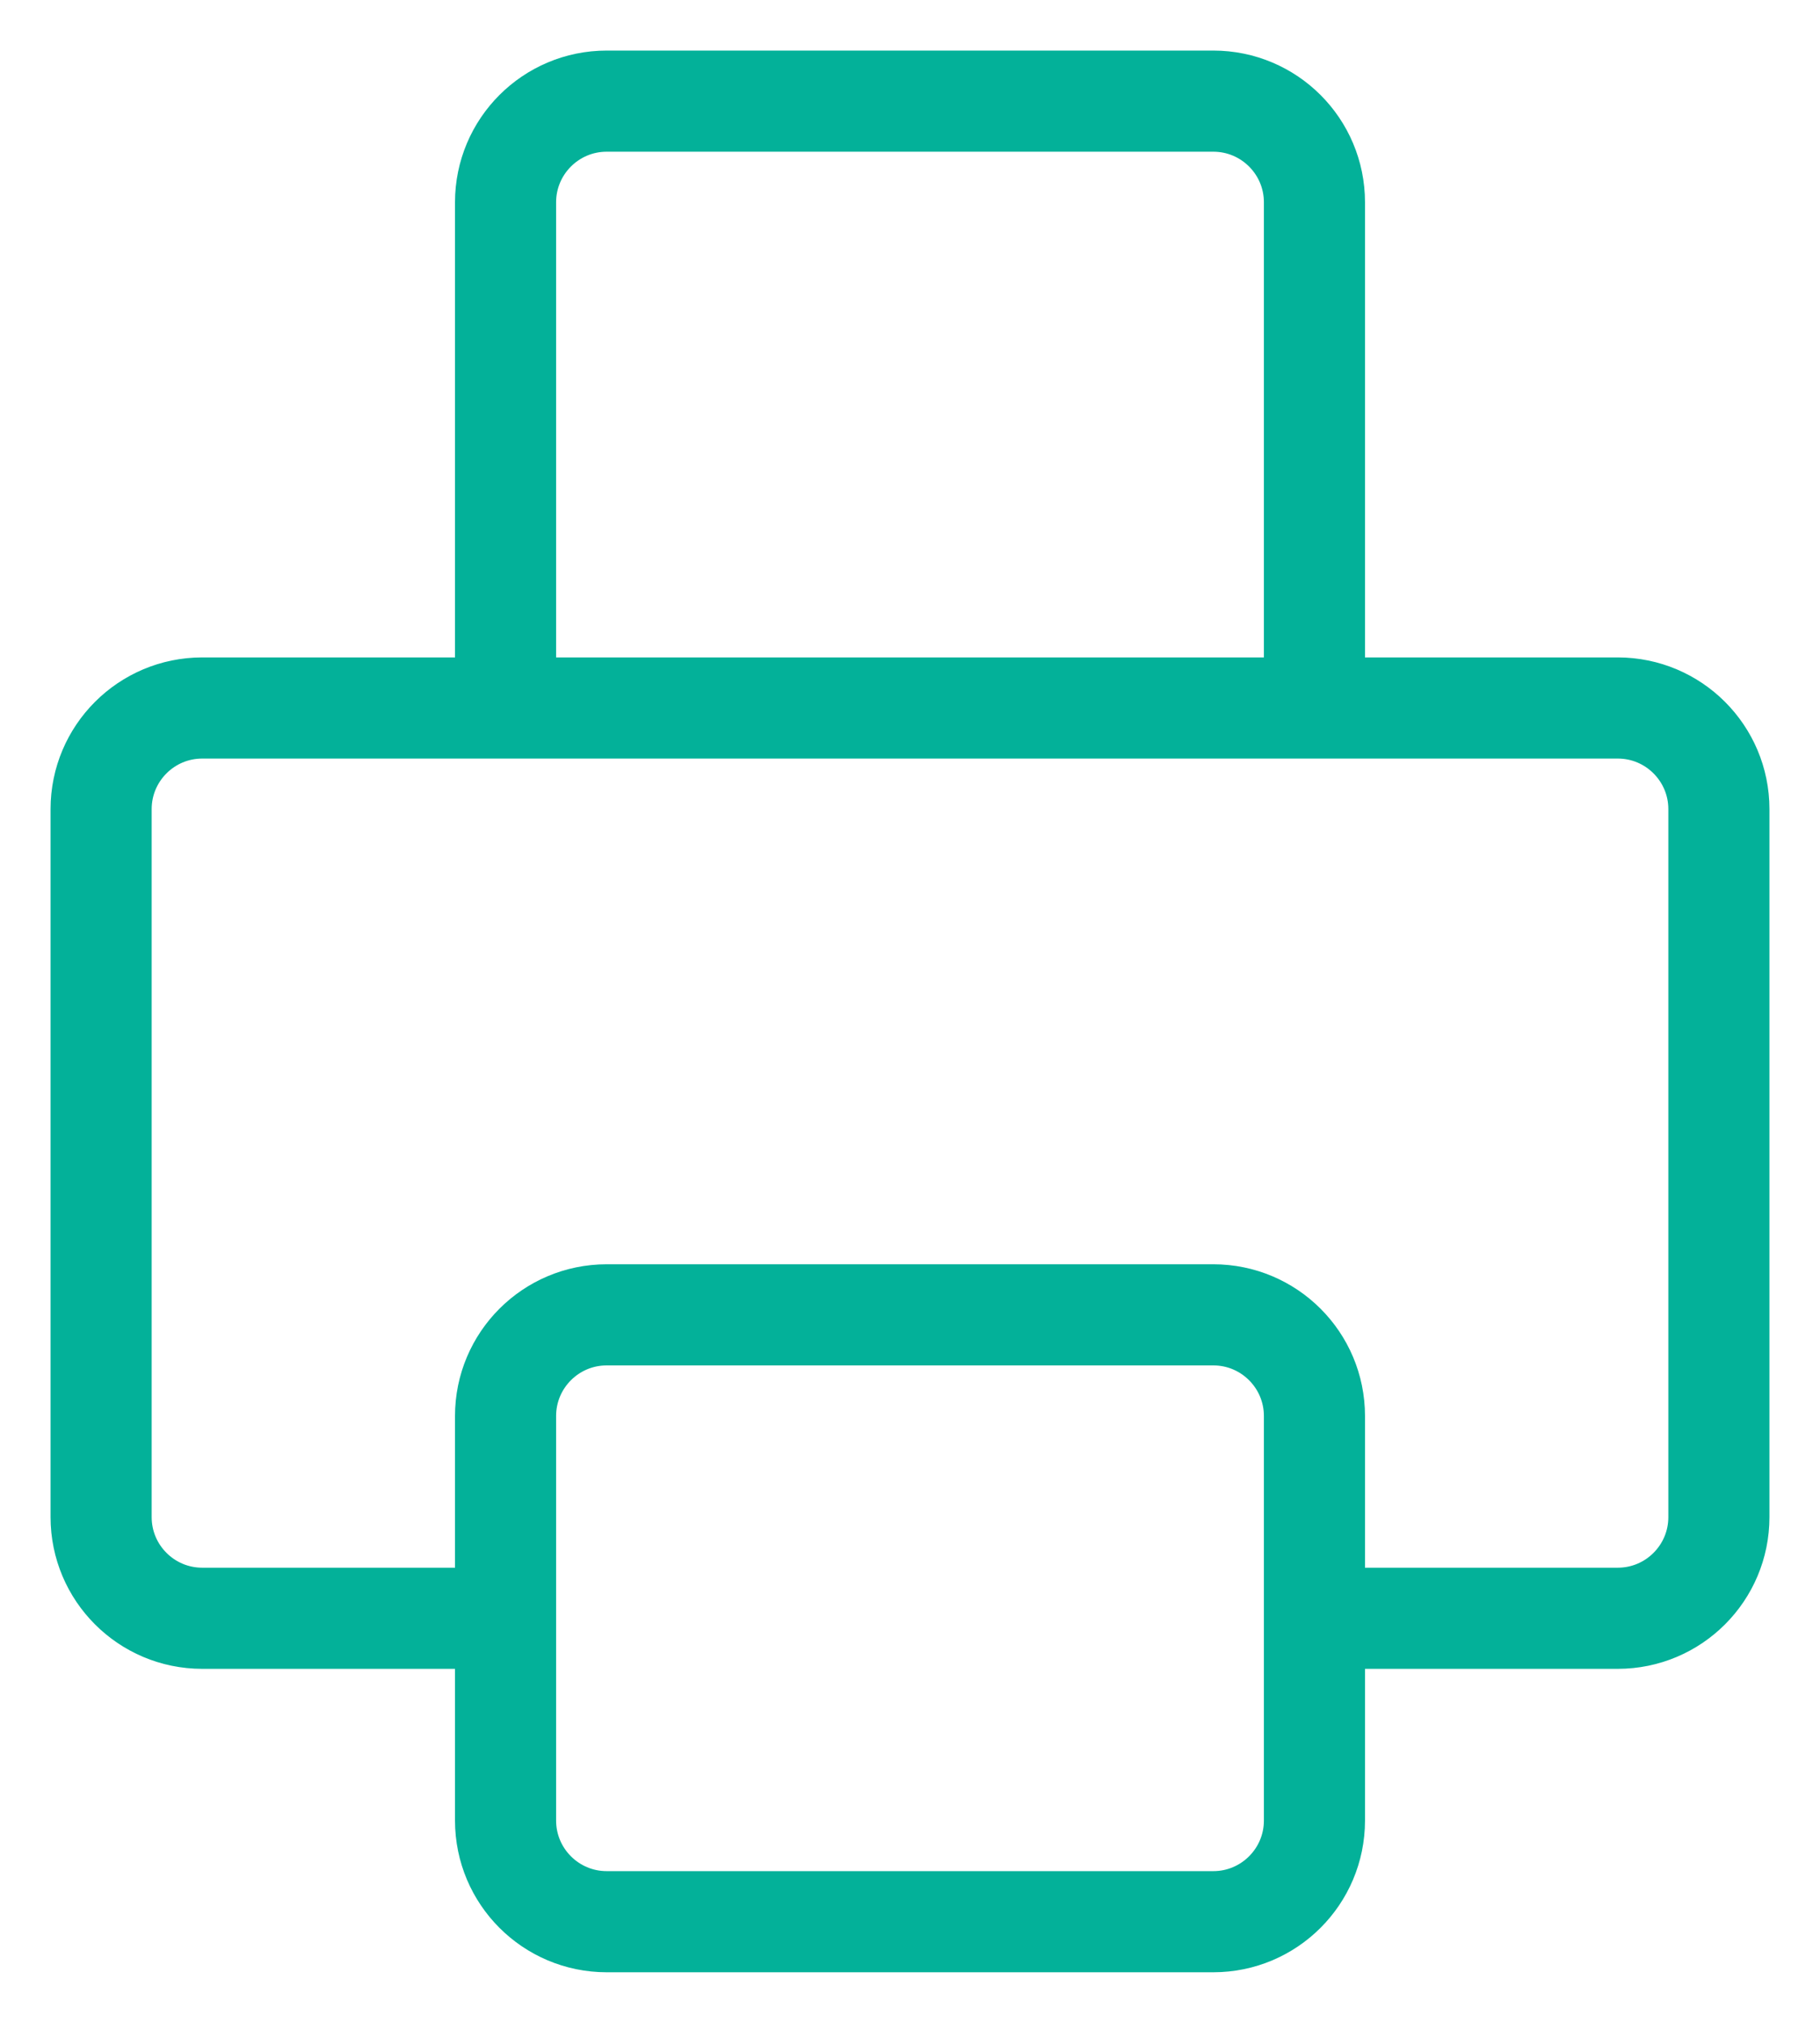 <svg width="18" height="20" viewBox="0 0 18 20" fill="none" xmlns="http://www.w3.org/2000/svg">
<path d="M13 16V14C13 13.448 12.552 13 12 13H6C5.448 13 5 13.448 5 14V16M13 16V18C13 18.552 12.552 19 12 19H6C5.448 19 5 18.552 5 18V16M13 16H16C16.552 16 17 15.552 17 15V8C17 7.448 16.552 7 16 7H13M5 16H2C1.448 16 1 15.552 1 15V8C1 7.448 1.448 7 2 7H5M5 7H13M5 7V2C5 1.448 5.448 1 6 1H12C12.552 1 13 1.448 13 2V7" stroke="#03B199" stroke-linecap="round" stroke-linejoin="round"/>
</svg>
